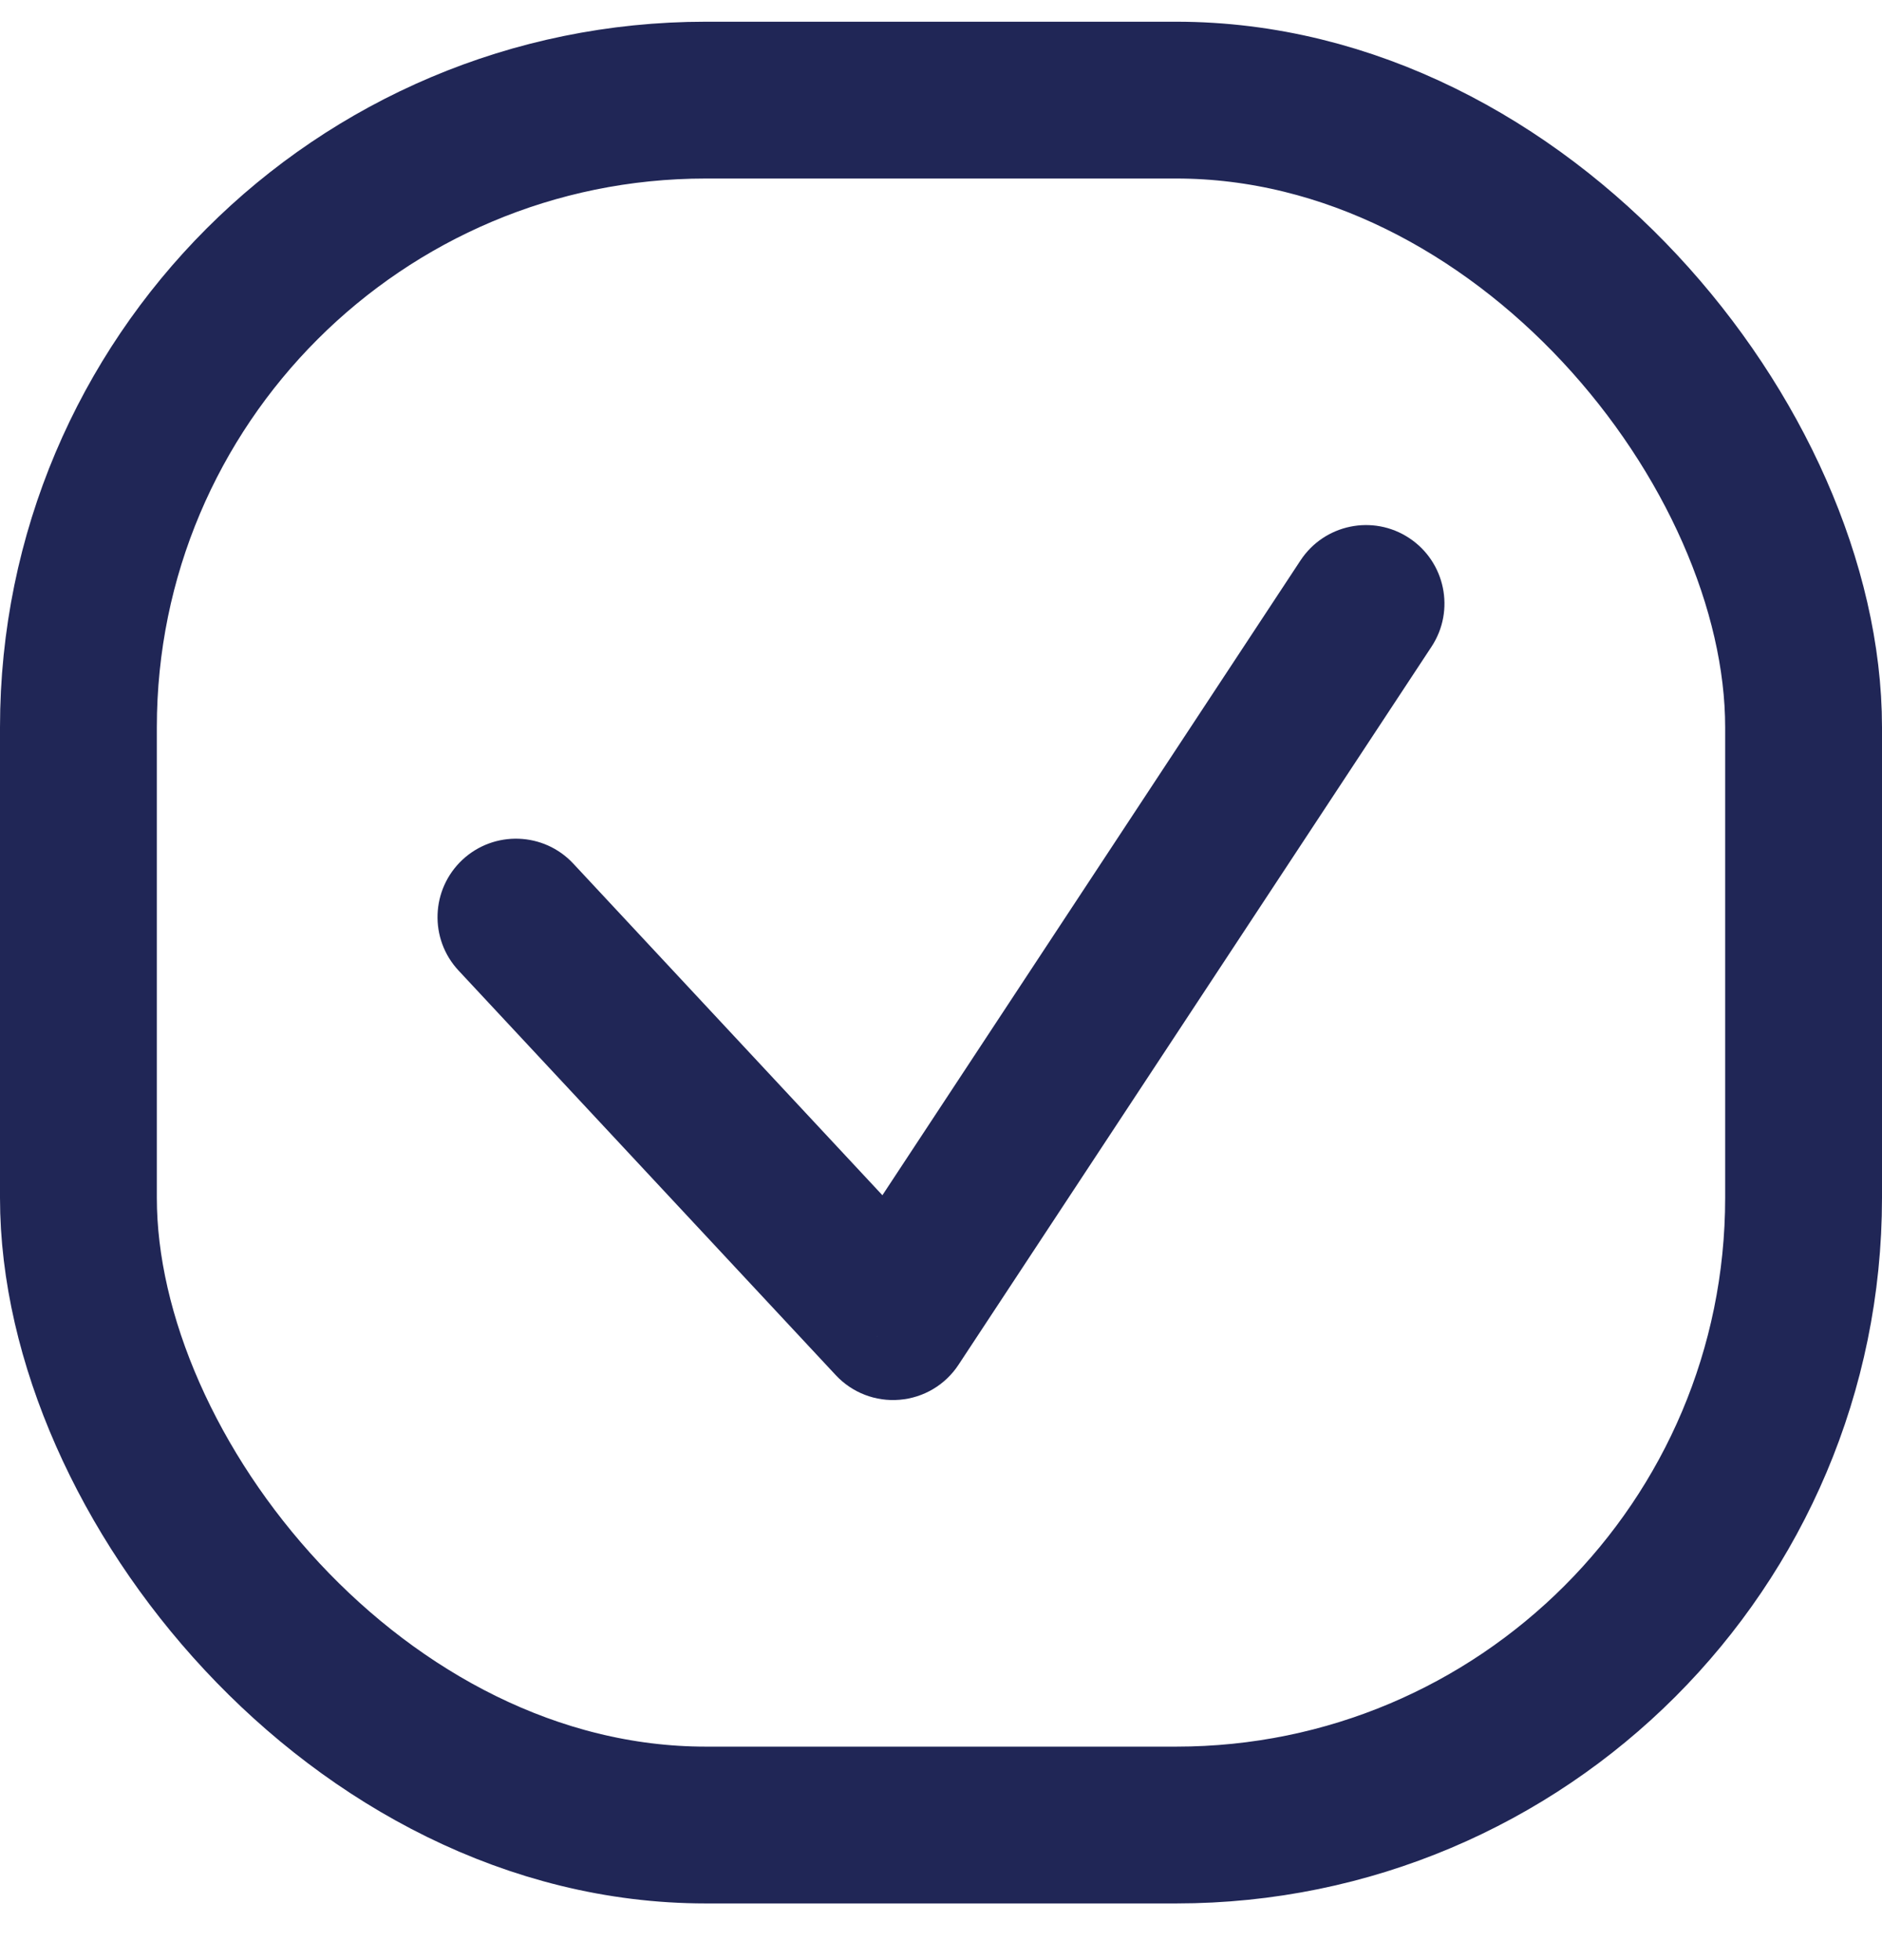 <svg width="24" height="25" viewBox="0 0 24 25" fill="none" xmlns="http://www.w3.org/2000/svg">
<rect x="1" y="1.277" width="22" height="22" rx="8" stroke="#202656" stroke-width="2"/>
<path d="M7.311 11.015C6.935 10.611 6.302 10.589 5.898 10.965C5.494 11.342 5.471 11.975 5.848 12.379L7.311 11.015ZM11.388 16.857L10.657 17.538C10.866 17.763 11.166 17.879 11.472 17.853C11.778 17.828 12.055 17.663 12.223 17.407L11.388 16.857ZM18.256 8.247C18.559 7.786 18.431 7.166 17.97 6.862C17.509 6.558 16.889 6.686 16.585 7.147L18.256 8.247ZM5.848 12.379L10.657 17.538L12.12 16.175L7.311 11.015L5.848 12.379ZM12.223 17.407L18.256 8.247L16.585 7.147L10.553 16.307L12.223 17.407Z" fill="#202656"/>
</svg>
